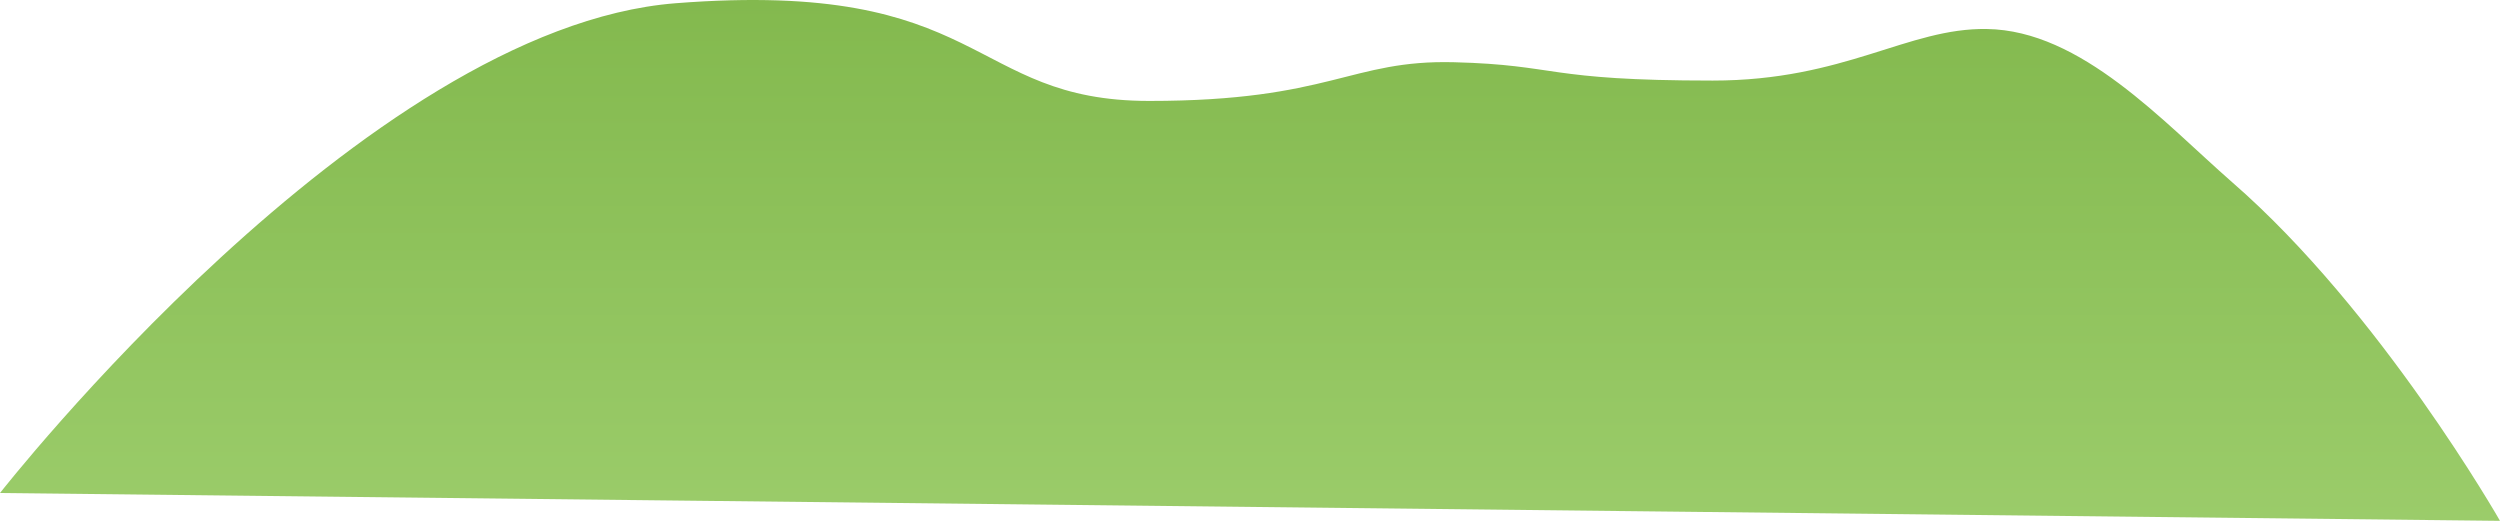 <svg width="48" height="10" viewBox="0 0 48 10" fill="none" xmlns="http://www.w3.org/2000/svg">
<path d="M0 9.466C0 9.466 6.991 0.531 12.974 0.062C18.957 -0.407 18.57 1.938 22.066 1.938C25.561 1.938 25.921 1.143 27.924 1.195C29.927 1.247 29.651 1.547 32.884 1.547C35.427 1.547 36.629 0.531 38.148 0.557C39.959 0.583 41.534 2.341 42.86 3.501C45.706 5.975 48 10 48 10L0 9.466Z" fill="url(#paint0_linear_583_3878)"/>
<defs>
<linearGradient id="paint0_linear_583_3878" x1="24" y1="0" x2="24" y2="10" gradientUnits="userSpaceOnUse">
<stop stop-color="#83B94E"/>
<stop offset="1" stop-color="#9BCC6A"/>
</linearGradient>
</defs>
</svg>
